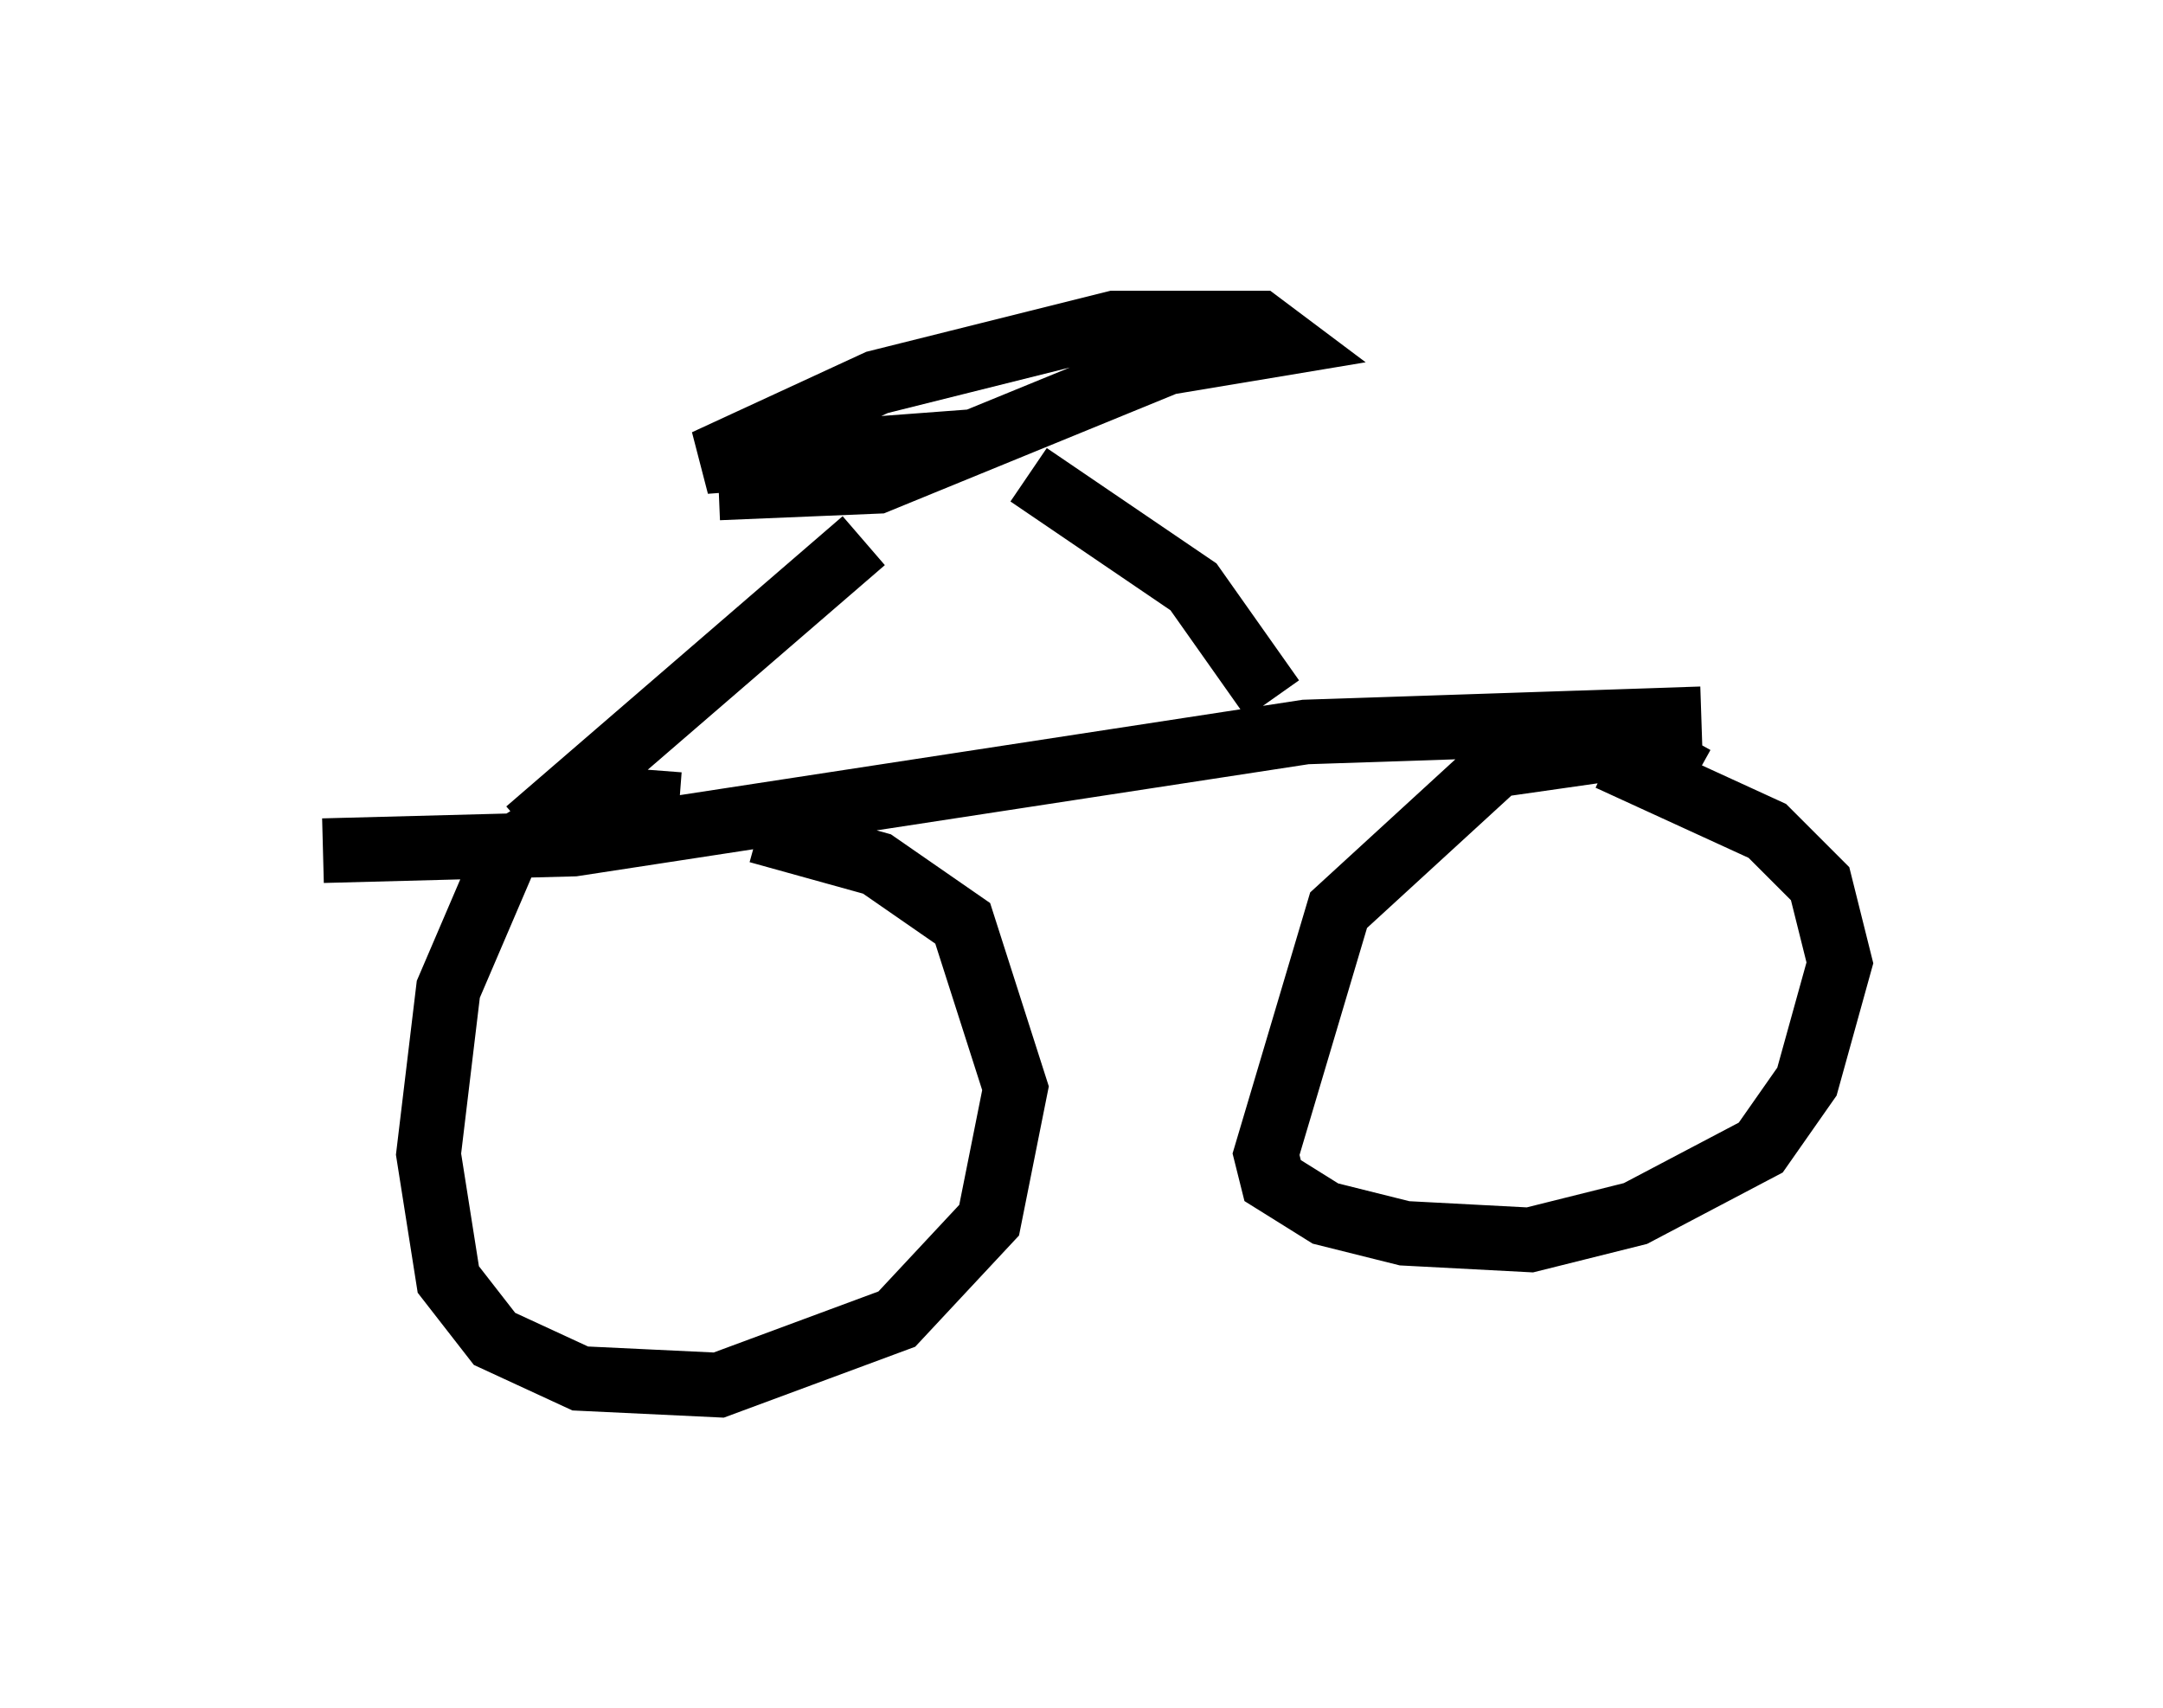 <?xml version="1.0" encoding="utf-8" ?>
<svg baseProfile="full" height="26.436" version="1.1" width="33.479" xmlns="http://www.w3.org/2000/svg" xmlns:ev="http://www.w3.org/2001/xml-events" xmlns:xlink="http://www.w3.org/1999/xlink"><defs /><rect fill="white" height="26.436" width="33.479" x="0" y="0" /><path d="M12.35, 13.167 m-1.838, -0.715 l-1.327, -0.102 -1.327, 0.817 l-0.919, 2.144 -0.306, 2.552 l0.306, 1.94 0.715, 0.919 l1.327, 0.613 2.144, 0.102 l2.756, -1.021 1.429, -1.531 l0.408, -2.042 -0.817, -2.552 l-1.327, -0.919 -1.838, -0.51 m14.496, -0.817 l-0.919, -0.51 -2.144, 0.306 l-2.45, 2.246 -1.123, 3.777 l0.102, 0.408 0.817, 0.51 l1.225, 0.306 1.94, 0.102 l1.633, -0.408 1.94, -1.021 l0.715, -1.021 0.51, -1.838 l-0.306, -1.225 -0.817, -0.817 l-2.45, -1.123 m-19.906, 1.429 l3.879, -0.102 11.331, -1.735 l6.125, -0.204 m-18.171, 1.735 l5.206, -4.492 m6.329, 2.45 l-1.225, -1.735 -2.552, -1.735 m-4.798, 0.204 l2.45, -0.102 4.492, -1.838 l1.838, -0.306 -0.408, -0.306 l-2.246, 0.0 -3.675, 0.919 l-2.654, 1.225 4.083, -0.306 " fill="none" stroke="black" stroke-width="1" /></svg>